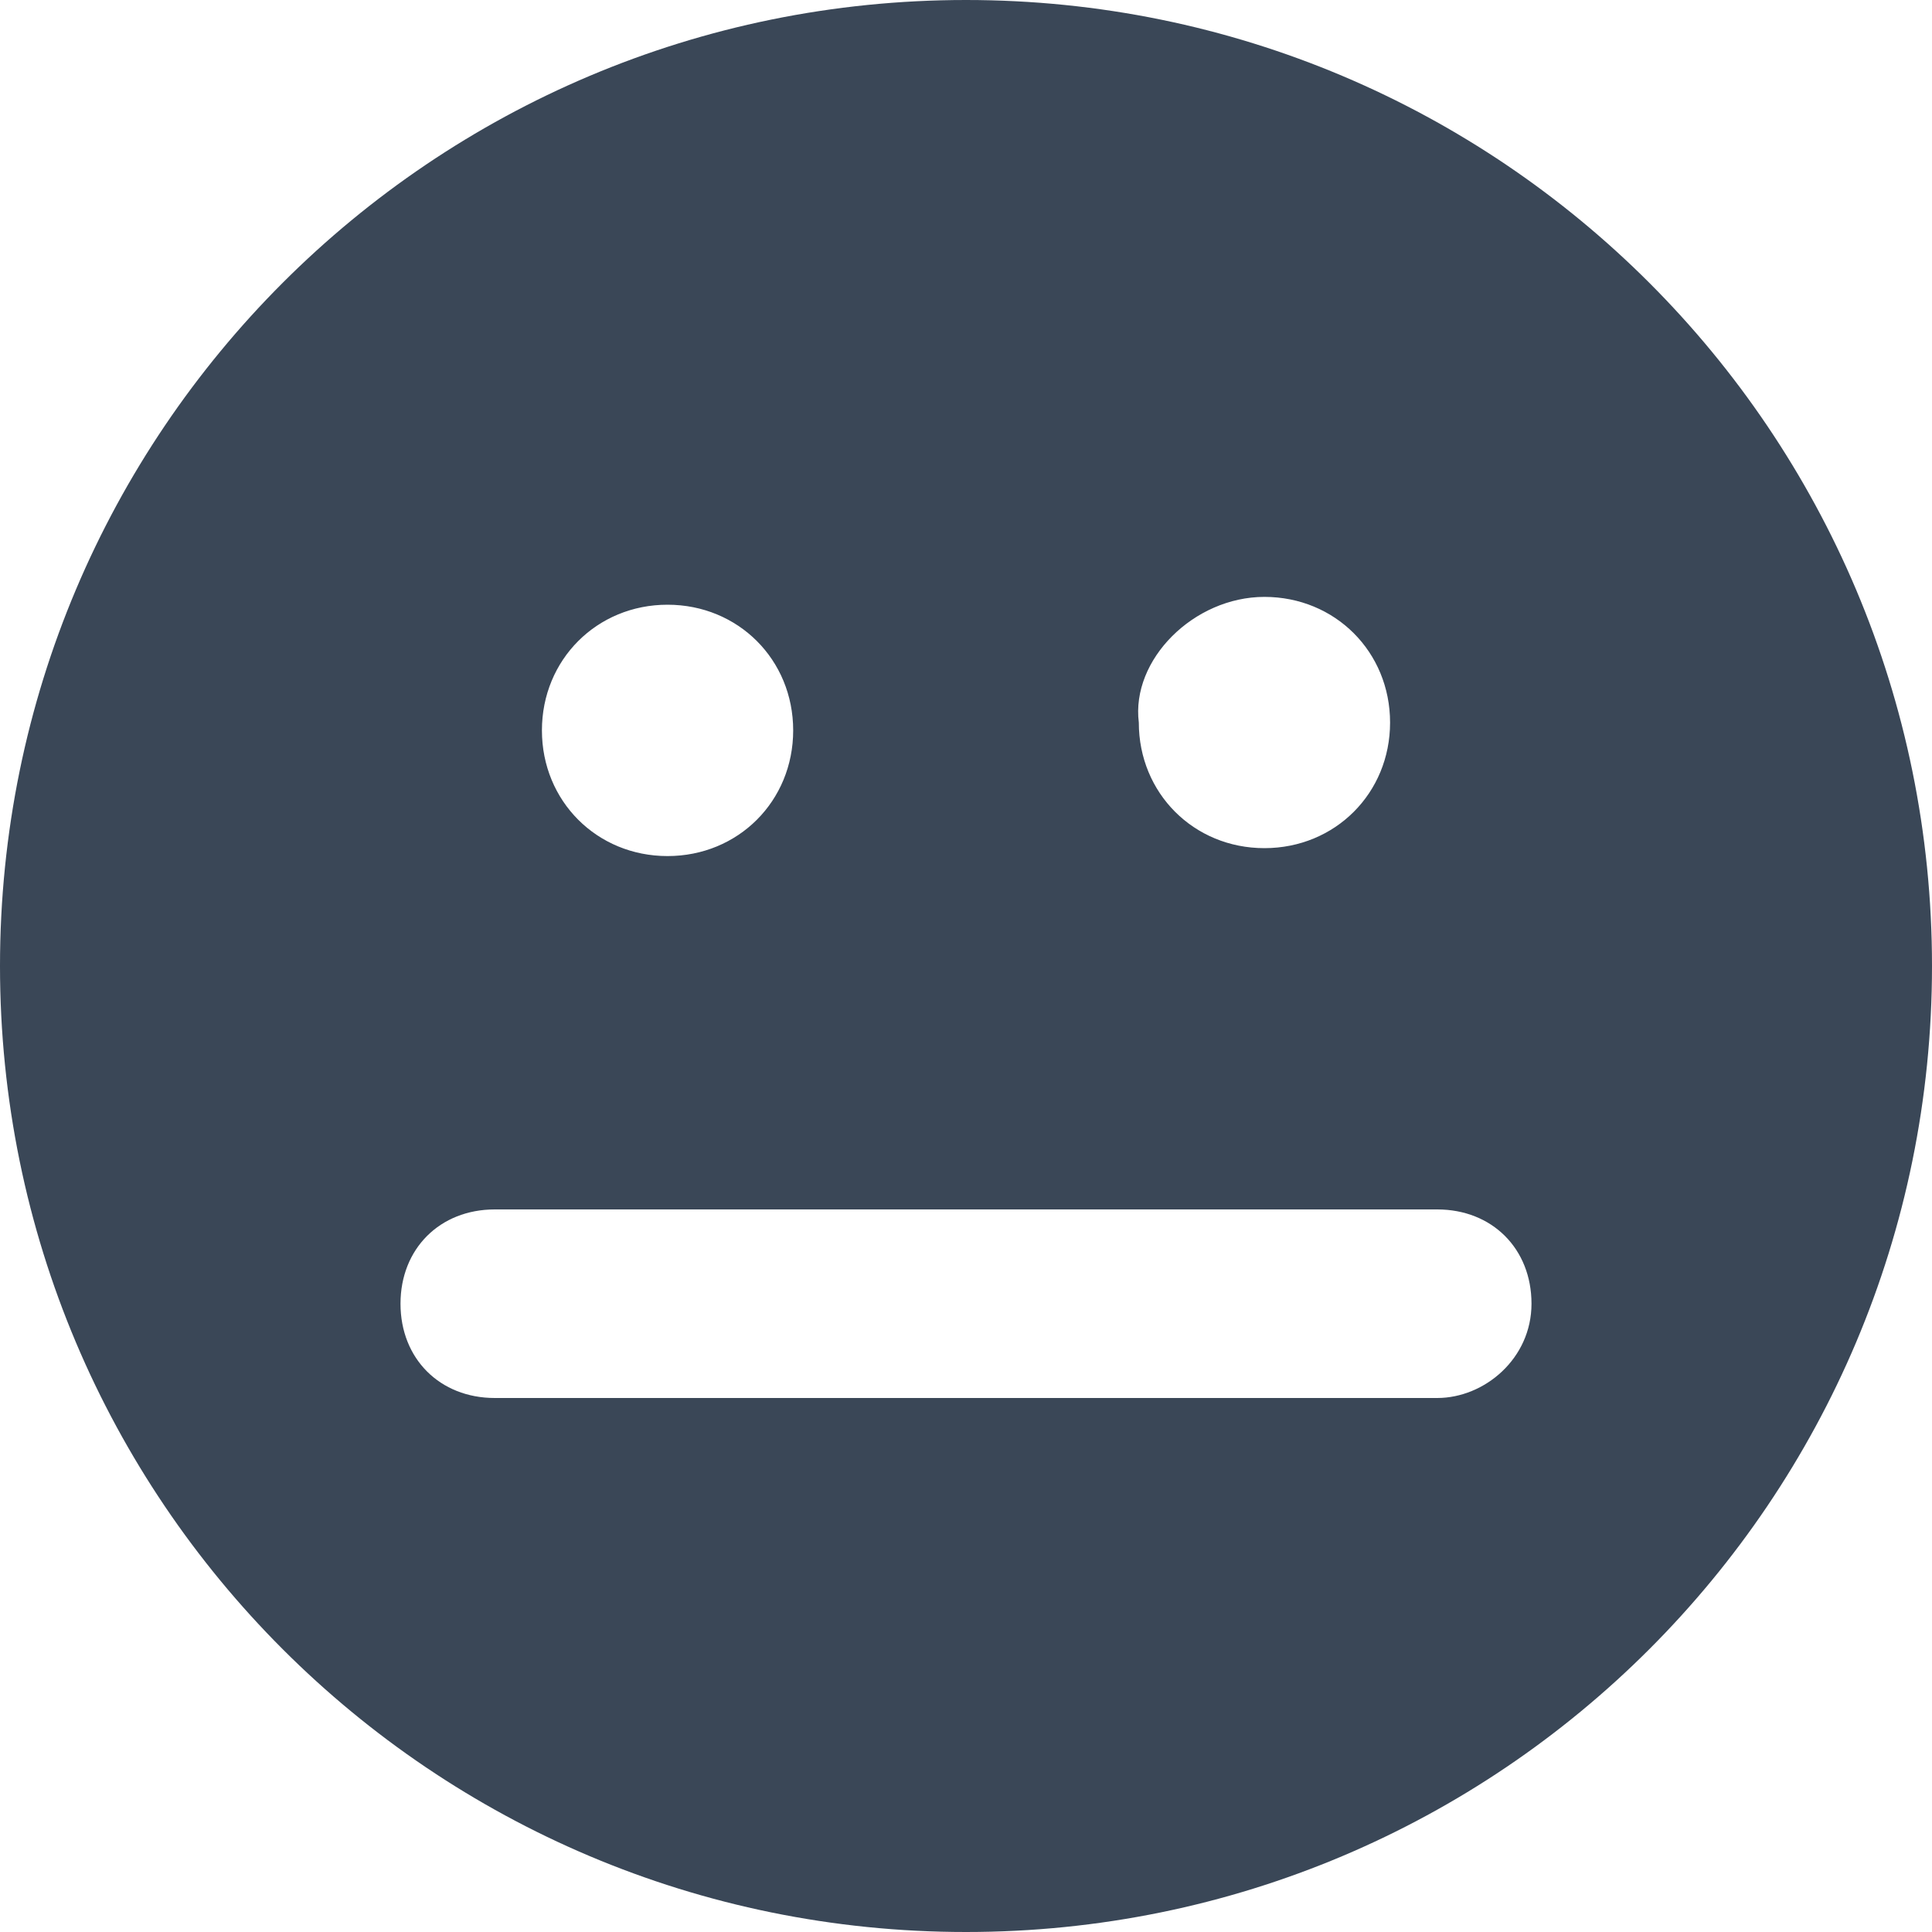 <svg width="20" height="20" viewBox="0 0 20 20" fill="none" xmlns="http://www.w3.org/2000/svg">
<path d="M10 0C4.472 0 0 4.472 0 10C0 15.528 4.472 20 10 20C15.528 20 20 15.528 20 10C20 4.472 15.528 0 10 0ZM14.878 14.472H5.122C4.553 14.472 4.146 14.065 4.146 13.496C4.146 12.927 4.553 12.52 5.122 12.52H14.878C15.447 12.52 15.854 12.927 15.854 13.496C15.854 14.065 15.366 14.472 14.878 14.472ZM5.61 7.561C5.61 6.829 6.179 6.26 6.91 6.26C7.642 6.26 8.211 6.829 8.211 7.561C8.211 8.293 7.642 8.862 6.91 8.862C6.179 8.862 5.61 8.293 5.61 7.561ZM13.089 6.179C13.821 6.179 14.39 6.748 14.39 7.48C14.39 8.211 13.821 8.78 13.089 8.78C12.358 8.78 11.789 8.211 11.789 7.48C11.707 6.829 12.358 6.179 13.089 6.179Z" fill="#3A4757"/>
</svg>